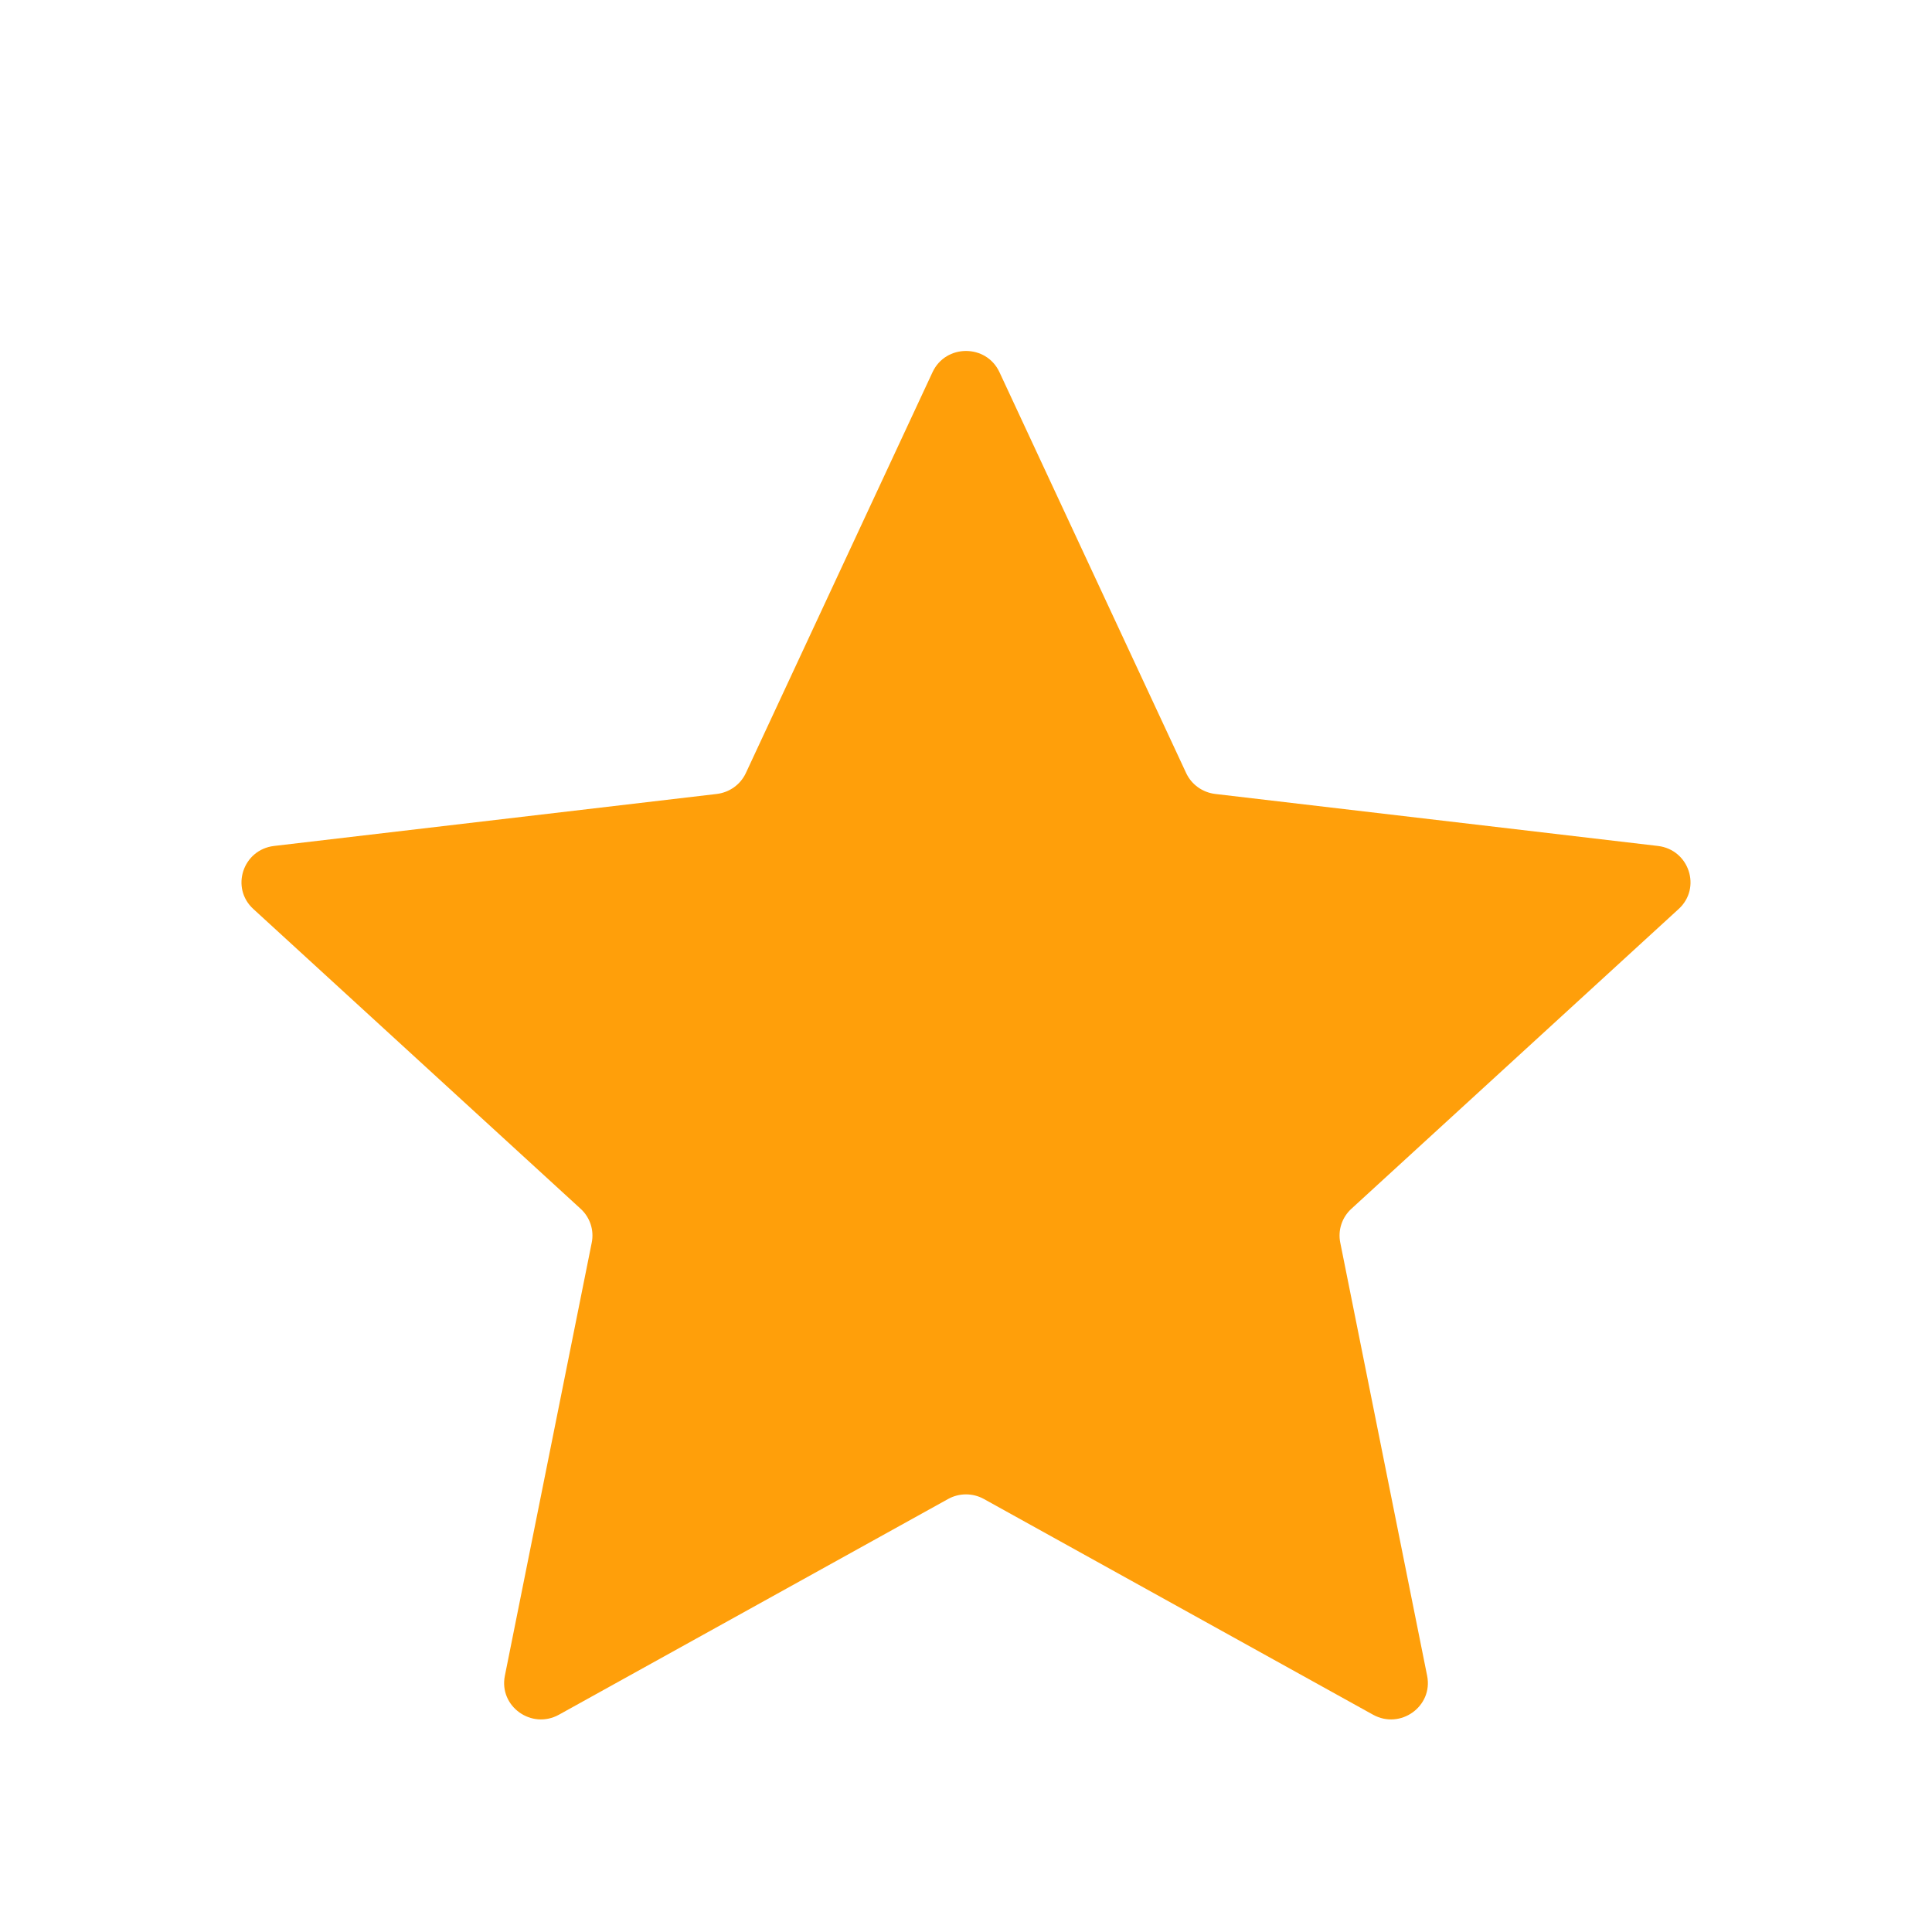 <svg width="22" height="22" viewBox="0 0 22 22" id="root" xmlns="http://www.w3.org/2000/svg">
<path d="M13.507 8.803L11.381 4.238C11.231 3.916 10.769 3.916 10.619 4.238L8.493 8.803C8.432 8.934 8.306 9.024 8.161 9.041L3.121 9.633C2.765 9.675 2.622 10.111 2.885 10.351L6.612 13.765C6.719 13.863 6.767 14.009 6.738 14.151L5.749 19.082C5.679 19.43 6.053 19.699 6.366 19.525L10.795 17.07C10.922 16.999 11.078 16.999 11.205 17.07L15.634 19.525C15.947 19.699 16.321 19.43 16.251 19.082L15.262 14.151C15.233 14.009 15.281 13.863 15.388 13.765L19.115 10.351C19.378 10.111 19.235 9.675 18.879 9.633L13.839 9.041C13.694 9.024 13.568 8.934 13.507 8.803Z" fill="#FF9F0A"/>
</svg>
